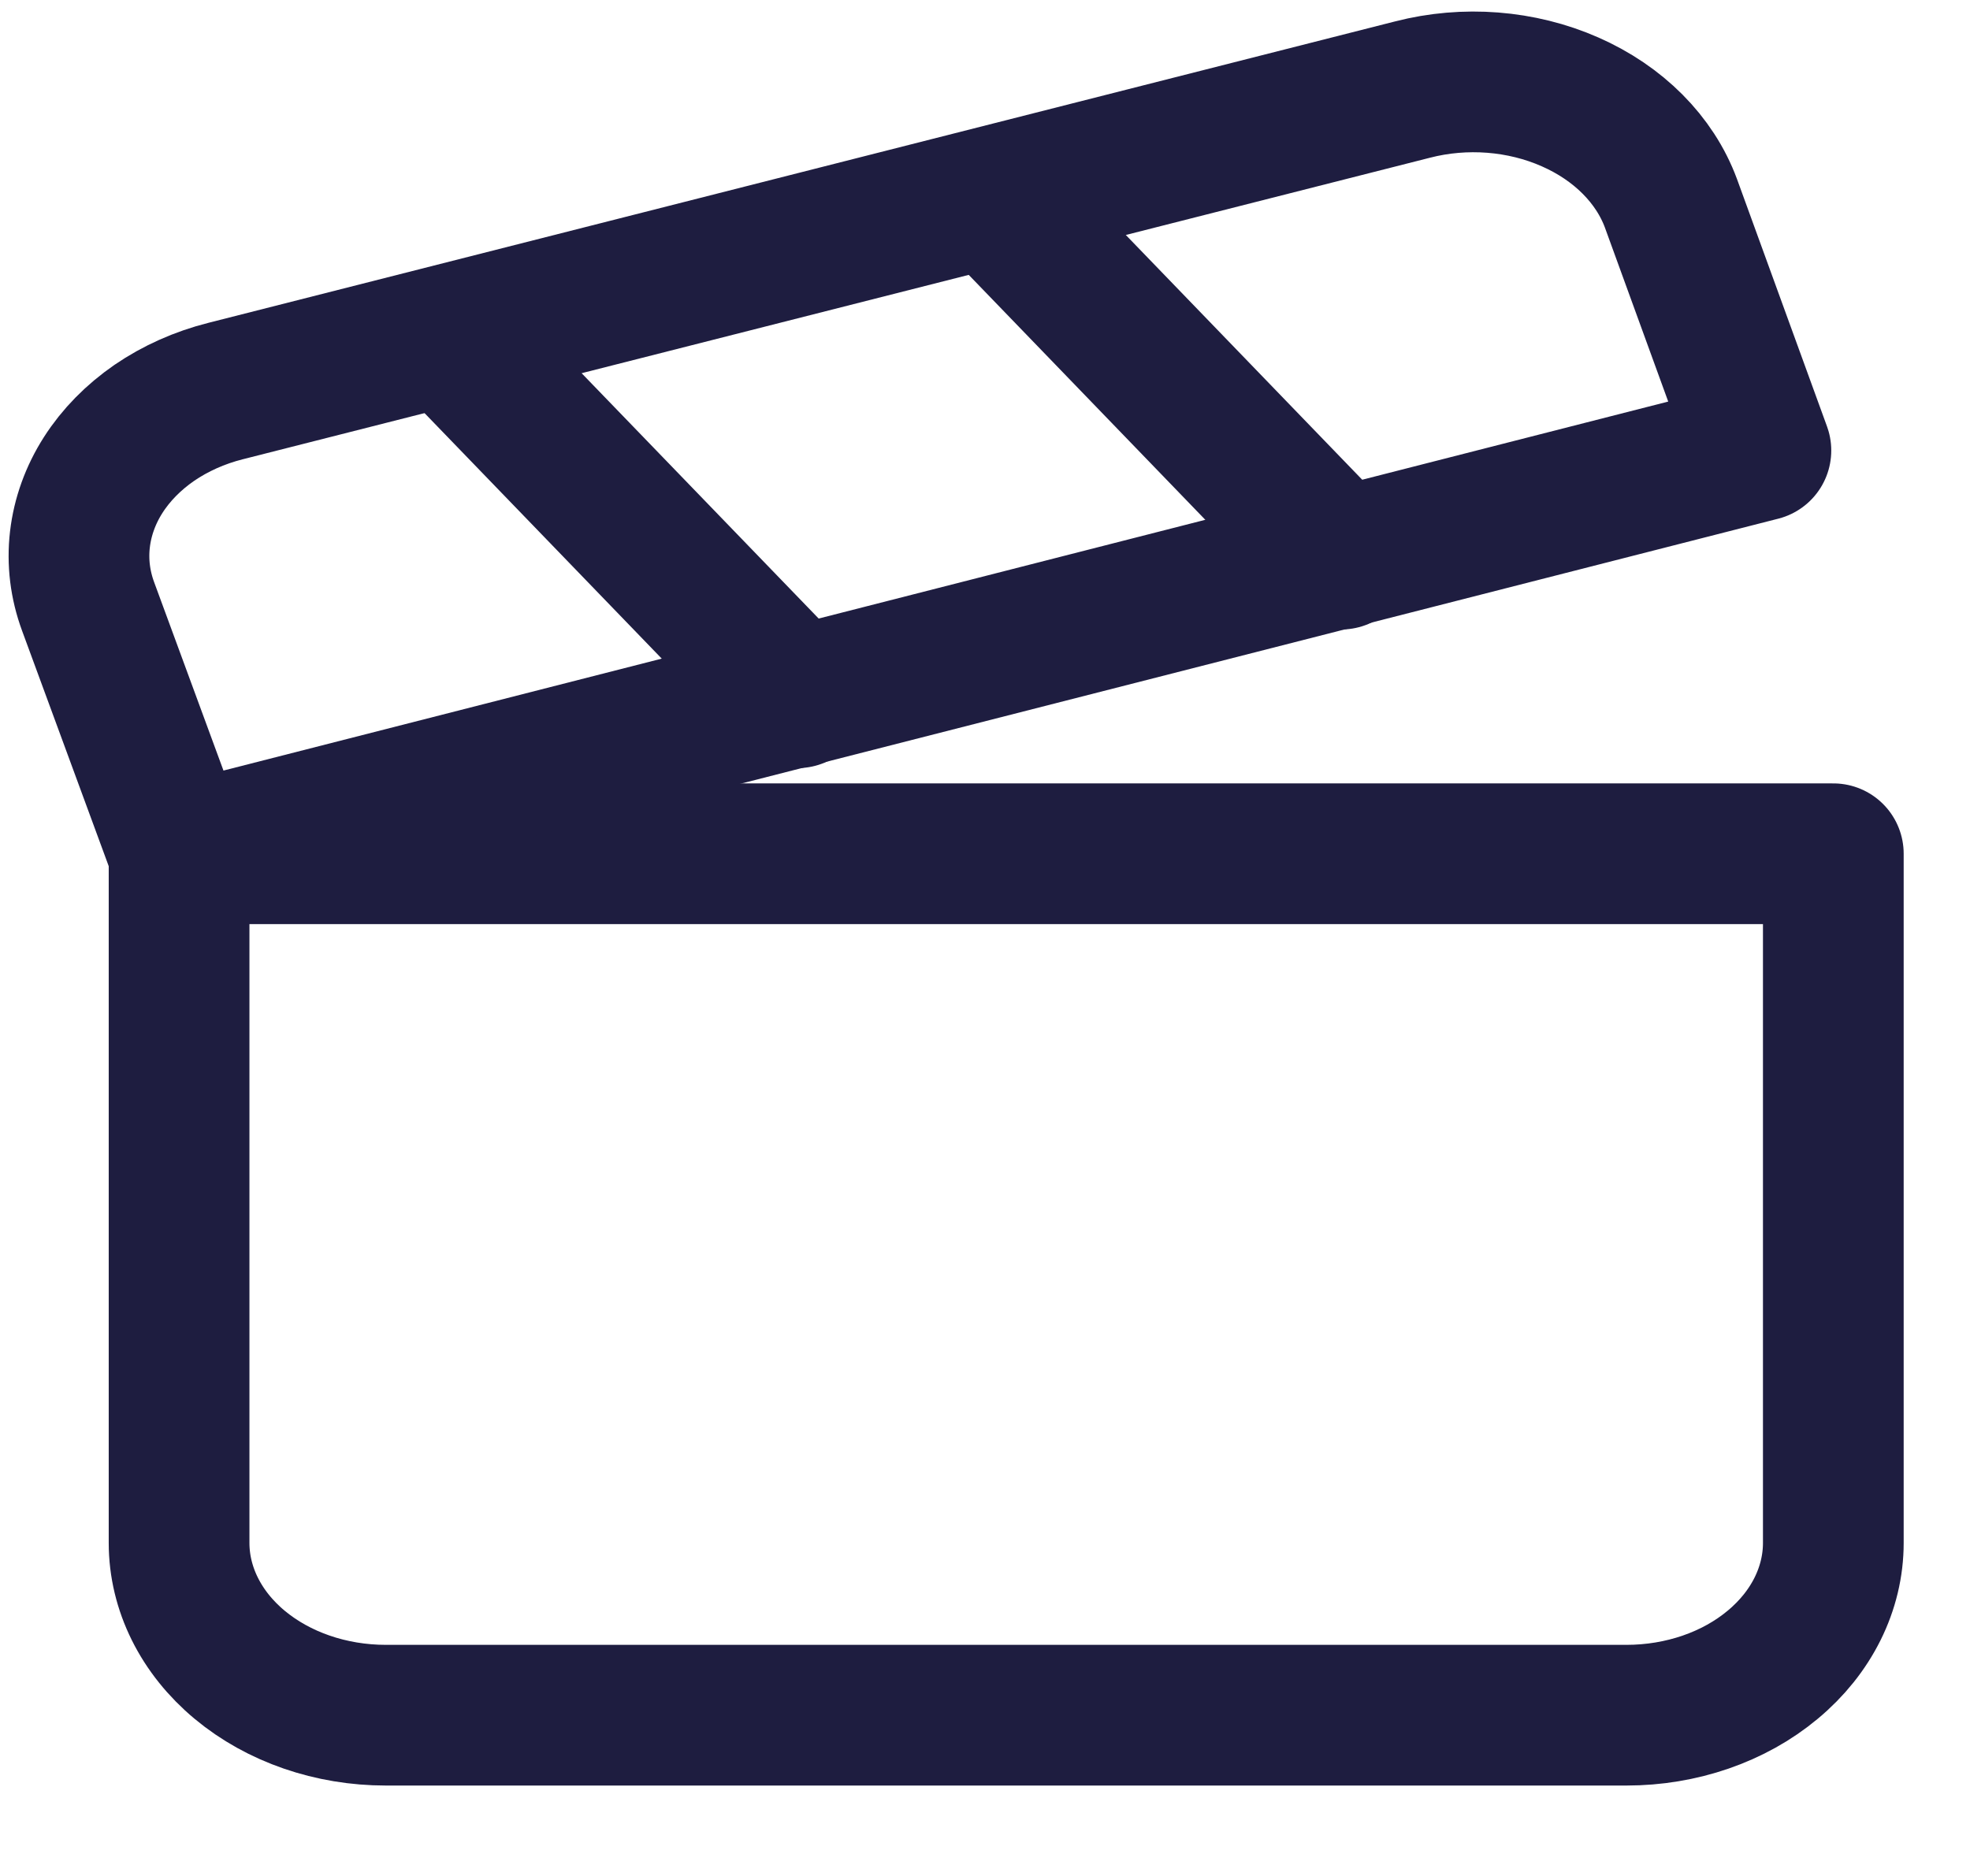 <svg width="21" height="20" viewBox="0 0 21 20" fill="none" xmlns="http://www.w3.org/2000/svg">
<path d="M1.909 9.102V16.449C1.909 16.936 2.141 17.404 2.554 17.748C2.968 18.093 3.528 18.286 4.113 18.286H17.338C17.923 18.286 18.484 18.093 18.897 17.748C19.311 17.404 19.543 16.936 19.543 16.449V9.102H1.909Z" stroke="#1E1D40" stroke-width="1.5" stroke-linecap="round" stroke-linejoin="round"/>
<path d="M1.909 9.101L0.939 6.465C0.854 6.234 0.824 5.992 0.852 5.751C0.88 5.511 0.964 5.277 1.1 5.064C1.236 4.851 1.422 4.662 1.645 4.508C1.869 4.355 2.127 4.239 2.405 4.169L15.057 0.955C15.615 0.811 16.219 0.858 16.736 1.086C17.253 1.313 17.64 1.702 17.812 2.167L18.771 4.803L1.909 9.11V9.101Z" stroke="#1E1D40" stroke-width="1.5" stroke-linecap="round" stroke-linejoin="round"/>
<path d="M4.774 3.582L8.5 7.439" stroke="#1E1D40" stroke-width="1.5" stroke-linecap="round" stroke-linejoin="round"/>
<path d="M10.571 2.104L14.296 5.961" stroke="#1E1D40" stroke-width="1.5" stroke-linecap="round" stroke-linejoin="round"/>
</svg>
